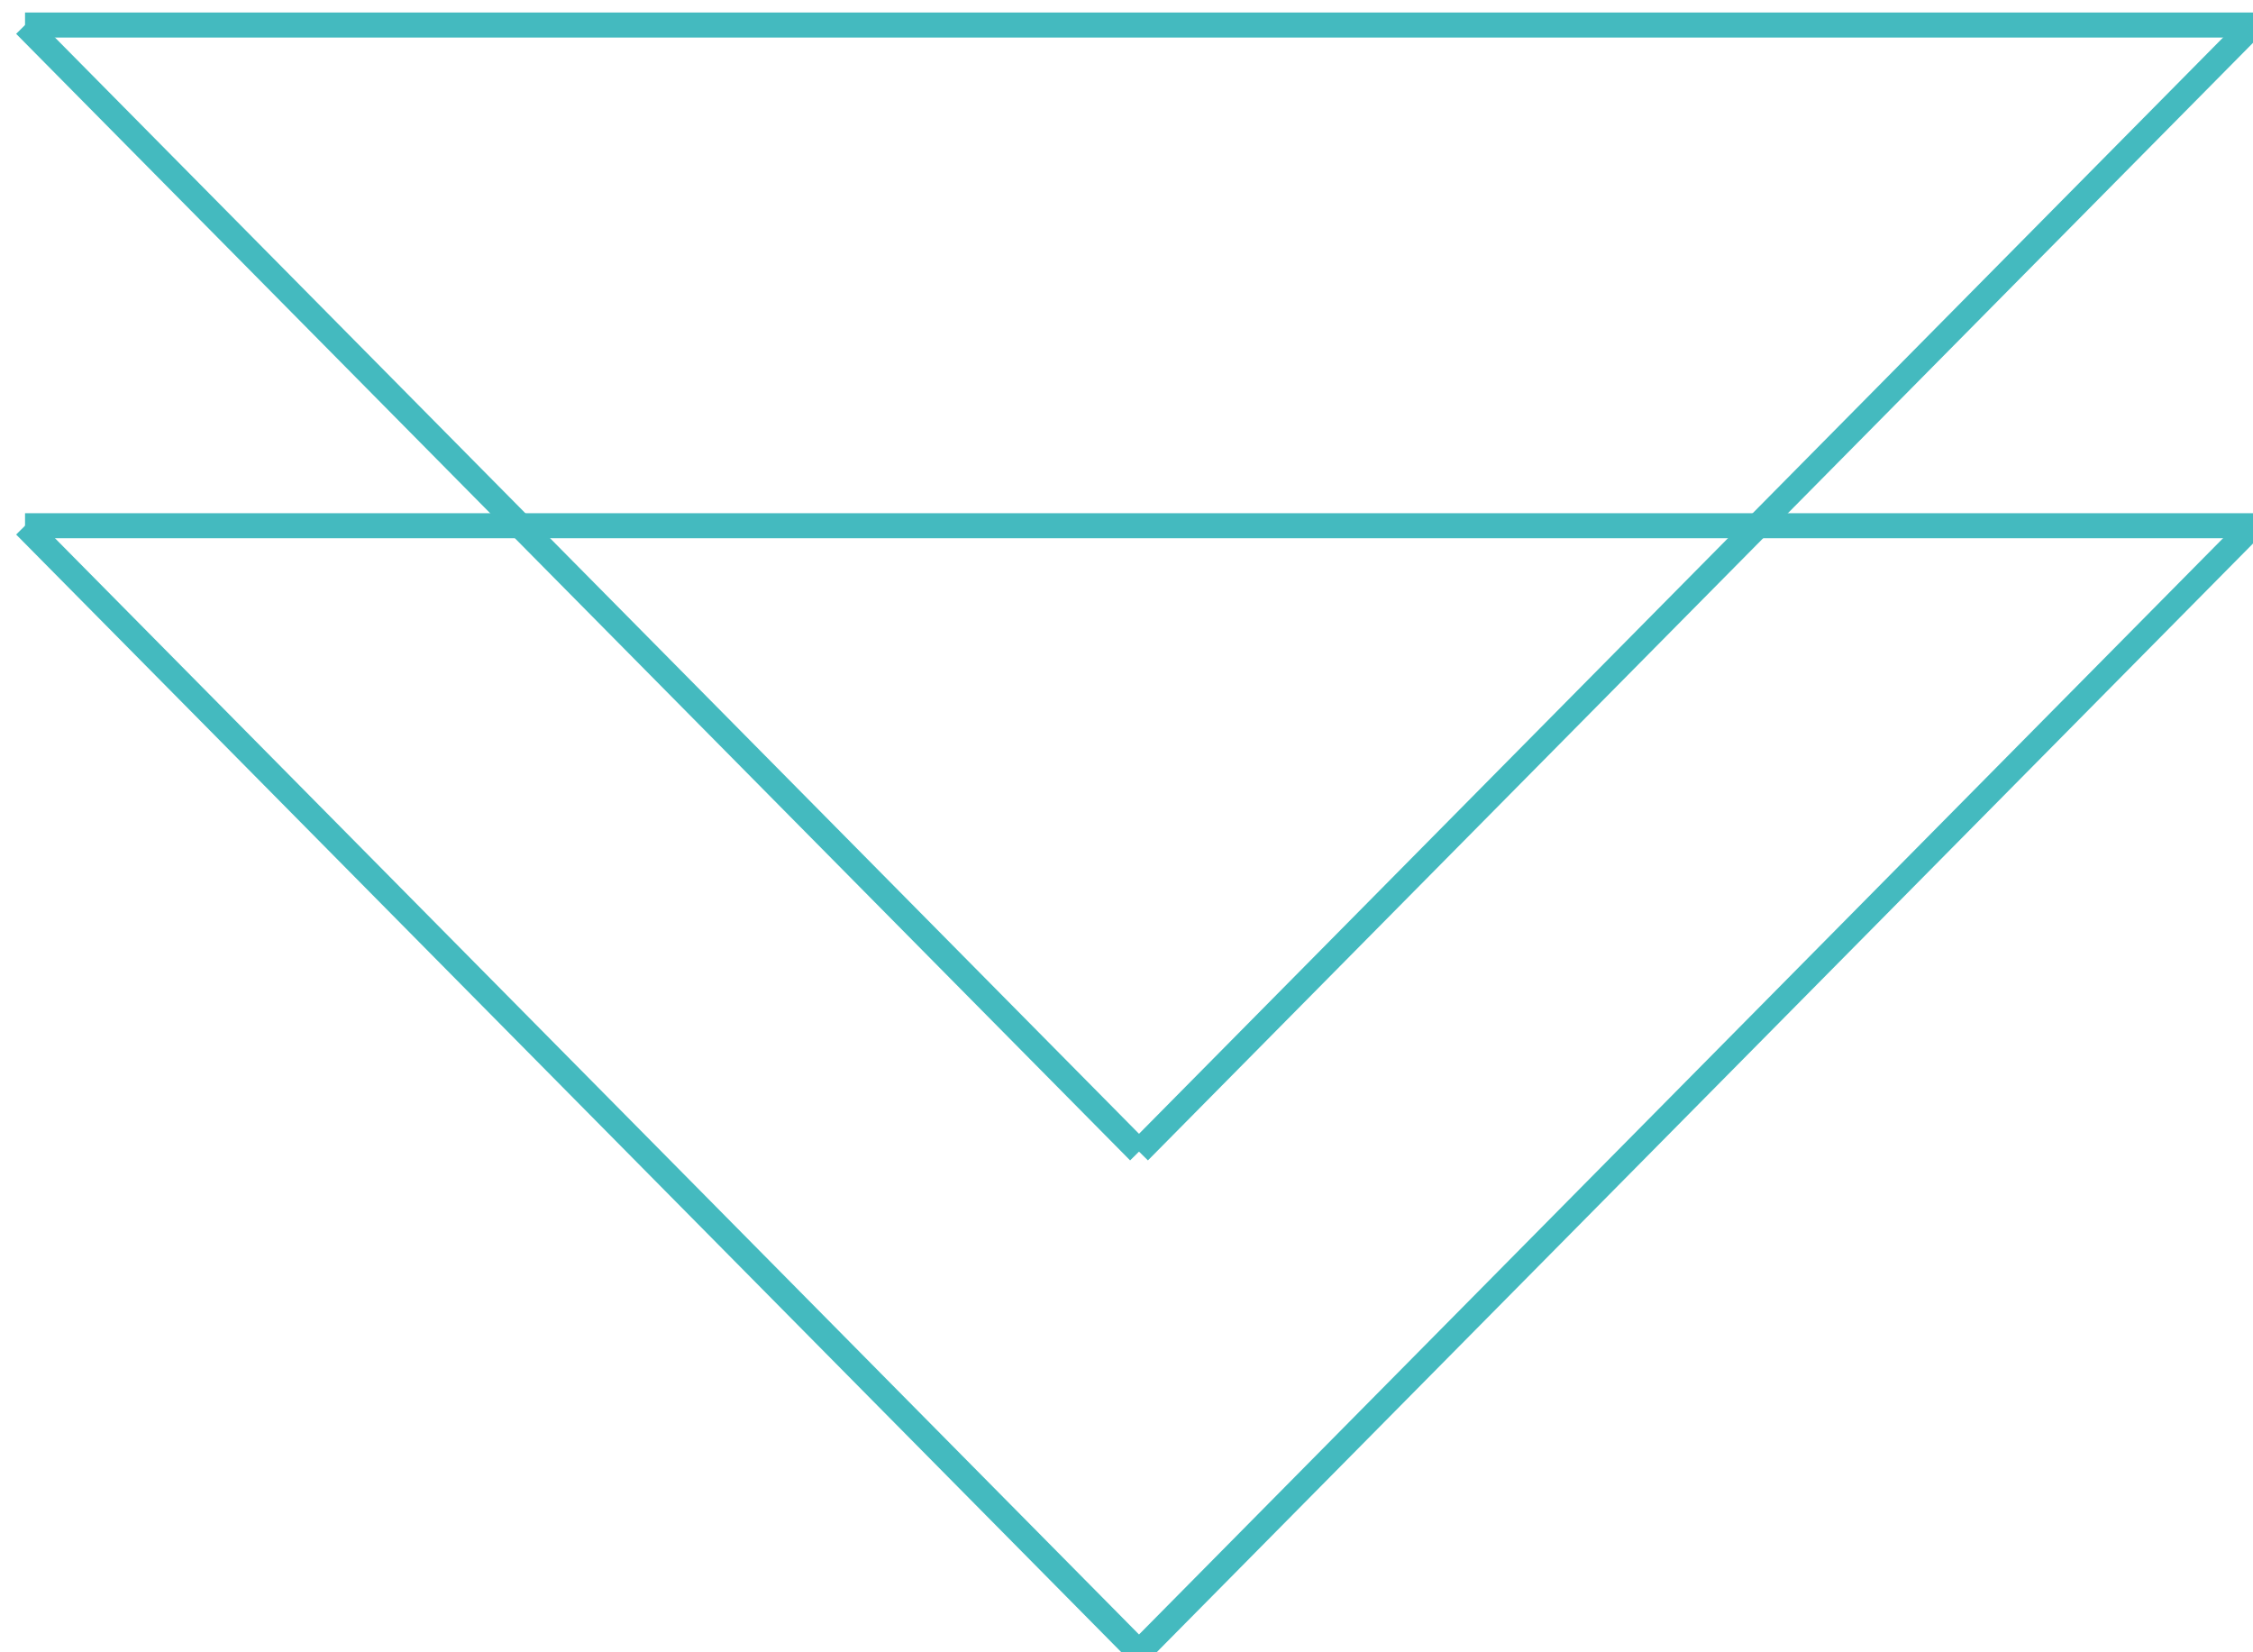 <?xml version="1.0" encoding="utf-8"?>
<!-- Generator: Adobe Illustrator 22.0.0, SVG Export Plug-In . SVG Version: 6.00 Build 0)  -->
<svg version="1.1" id="Layer_1" zoomAndPan="disable"
	 xmlns="http://www.w3.org/2000/svg" xmlns:xlink="http://www.w3.org/1999/xlink" x="0px" y="0px" viewBox="0 0 90 66"
	 style="enable-background:new 0 0 90 66;" xml:space="preserve">
<style type="text/css">
	.st0{fill:none;stroke:#44BABF;}
</style>
<line class="st0" x1="1" y1="1" x2="90" y2="1"/>
<line class="st0" x1="1" y1="1" x2="45.5" y2="46"/>
<line class="st0" x1="90" y1="1" x2="45.5" y2="46"/>
<line class="st0" x1="1" y1="21" x2="90" y2="21"/>
<line class="st0" x1="1" y1="21" x2="45.5" y2="66"/>
<line class="st0" x1="90" y1="21" x2="45.5" y2="66"/>
</svg>
